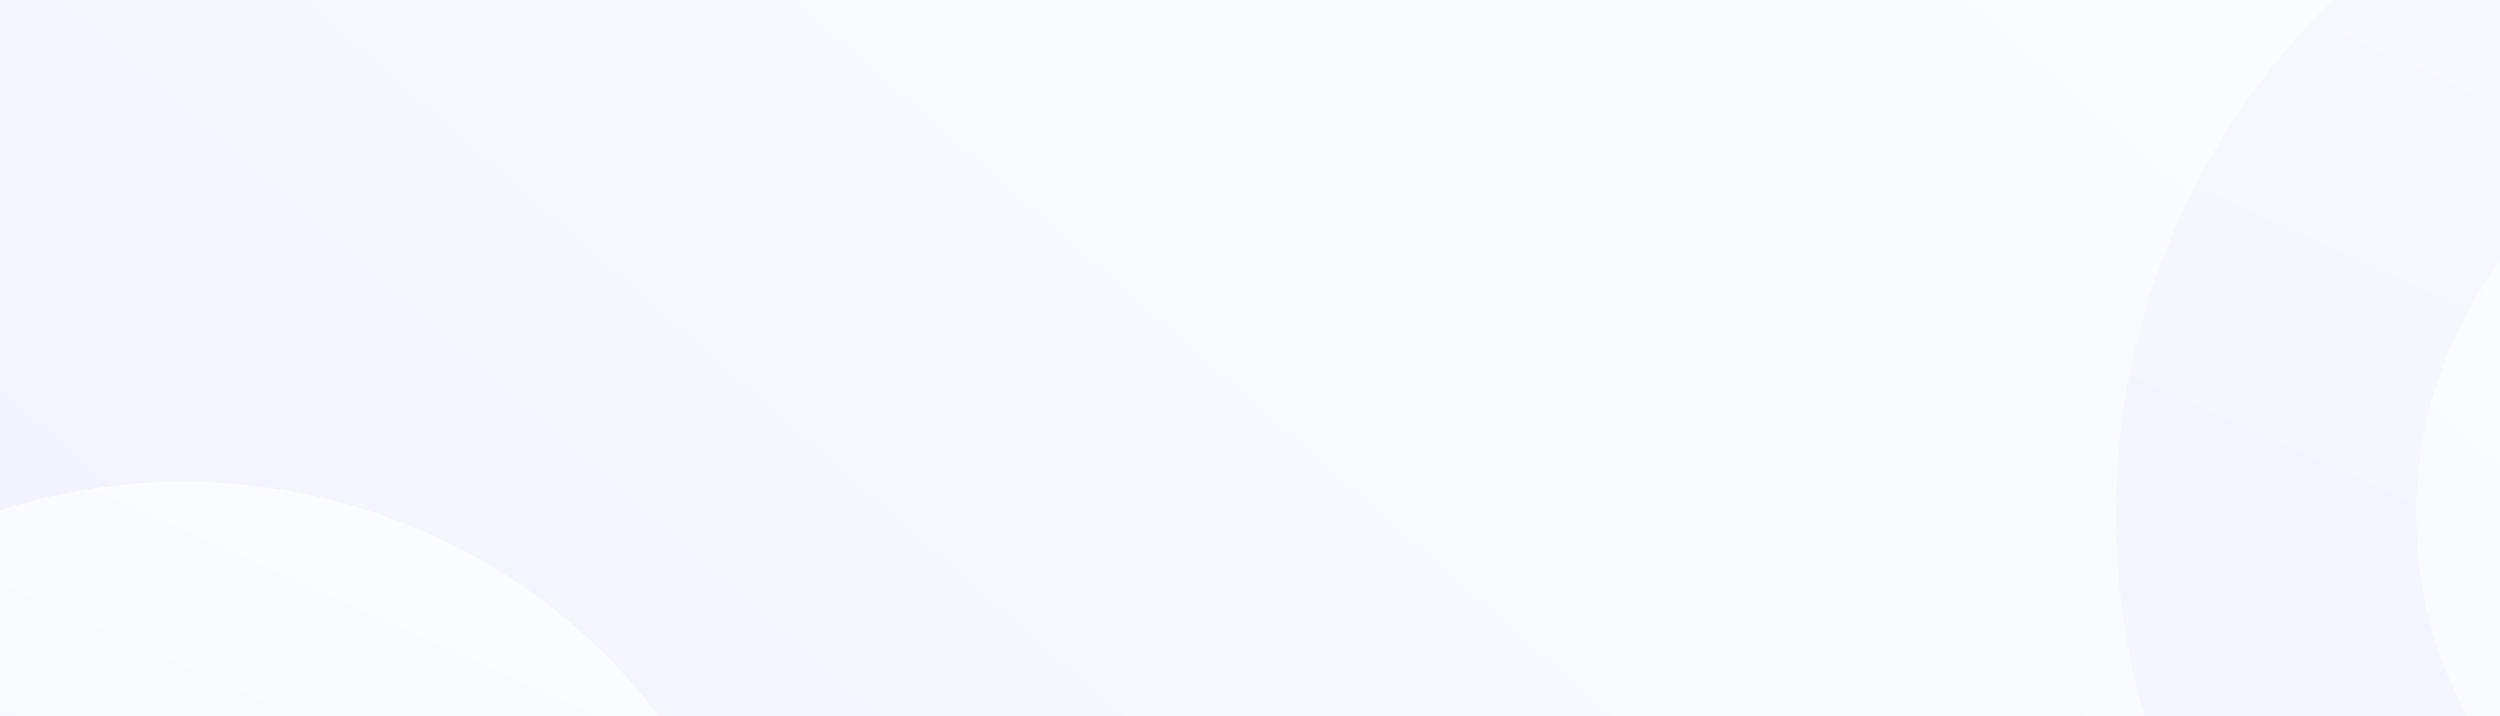 <svg width="1920" height="550" fill="none" xmlns="http://www.w3.org/2000/svg"><rect width="100%" height="100%" fill="#333333" stroke="none"/><path fill-rule="evenodd" clip-rule="evenodd" d="M0 550h1920V0H0v550z" fill="url(#paint0_linear)"/><path fill-rule="evenodd" clip-rule="evenodd" d="M1791.23 0C1688.62 100.646 1625 240.579 1625 395.301c0 53.689 7.66 105.596 21.95 154.699h247.91c-25.03-46.011-39.24-98.703-39.24-154.699 0-72.665 23.94-139.767 64.38-193.925V0h-128.77z" fill="url(#paint1_linear)"/><path fill-rule="evenodd" clip-rule="evenodd" d="M506 550c-82.723-109.217-215.36-180-364.878-180C91.854 370 44.42 377.685 0 391.899V550h506z" fill="url(#paint2_linear)"/><defs><linearGradient id="paint0_linear" x1="446.5" y1="760" x2="2101.38" y2="-1131.03" gradientUnits="userSpaceOnUse"><stop stop-color="#F1F4FF"/><stop offset=".295" stop-color="#F8FAFF"/><stop offset="1" stop-color="#fff"/></linearGradient><linearGradient id="paint1_linear" x1="2113" y1="-419" x2="1698.5" y2="498.5" gradientUnits="userSpaceOnUse"><stop stop-color="#FAFCFF"/><stop offset=".911" stop-color="#F3F6FF"/></linearGradient><linearGradient id="paint2_linear" x1="272.5" y1="424.5" x2="55.5" y2="907.5" gradientUnits="userSpaceOnUse"><stop stop-color="#FAFCFF"/><stop offset="1" stop-color="#F3F6FF"/></linearGradient></defs></svg>